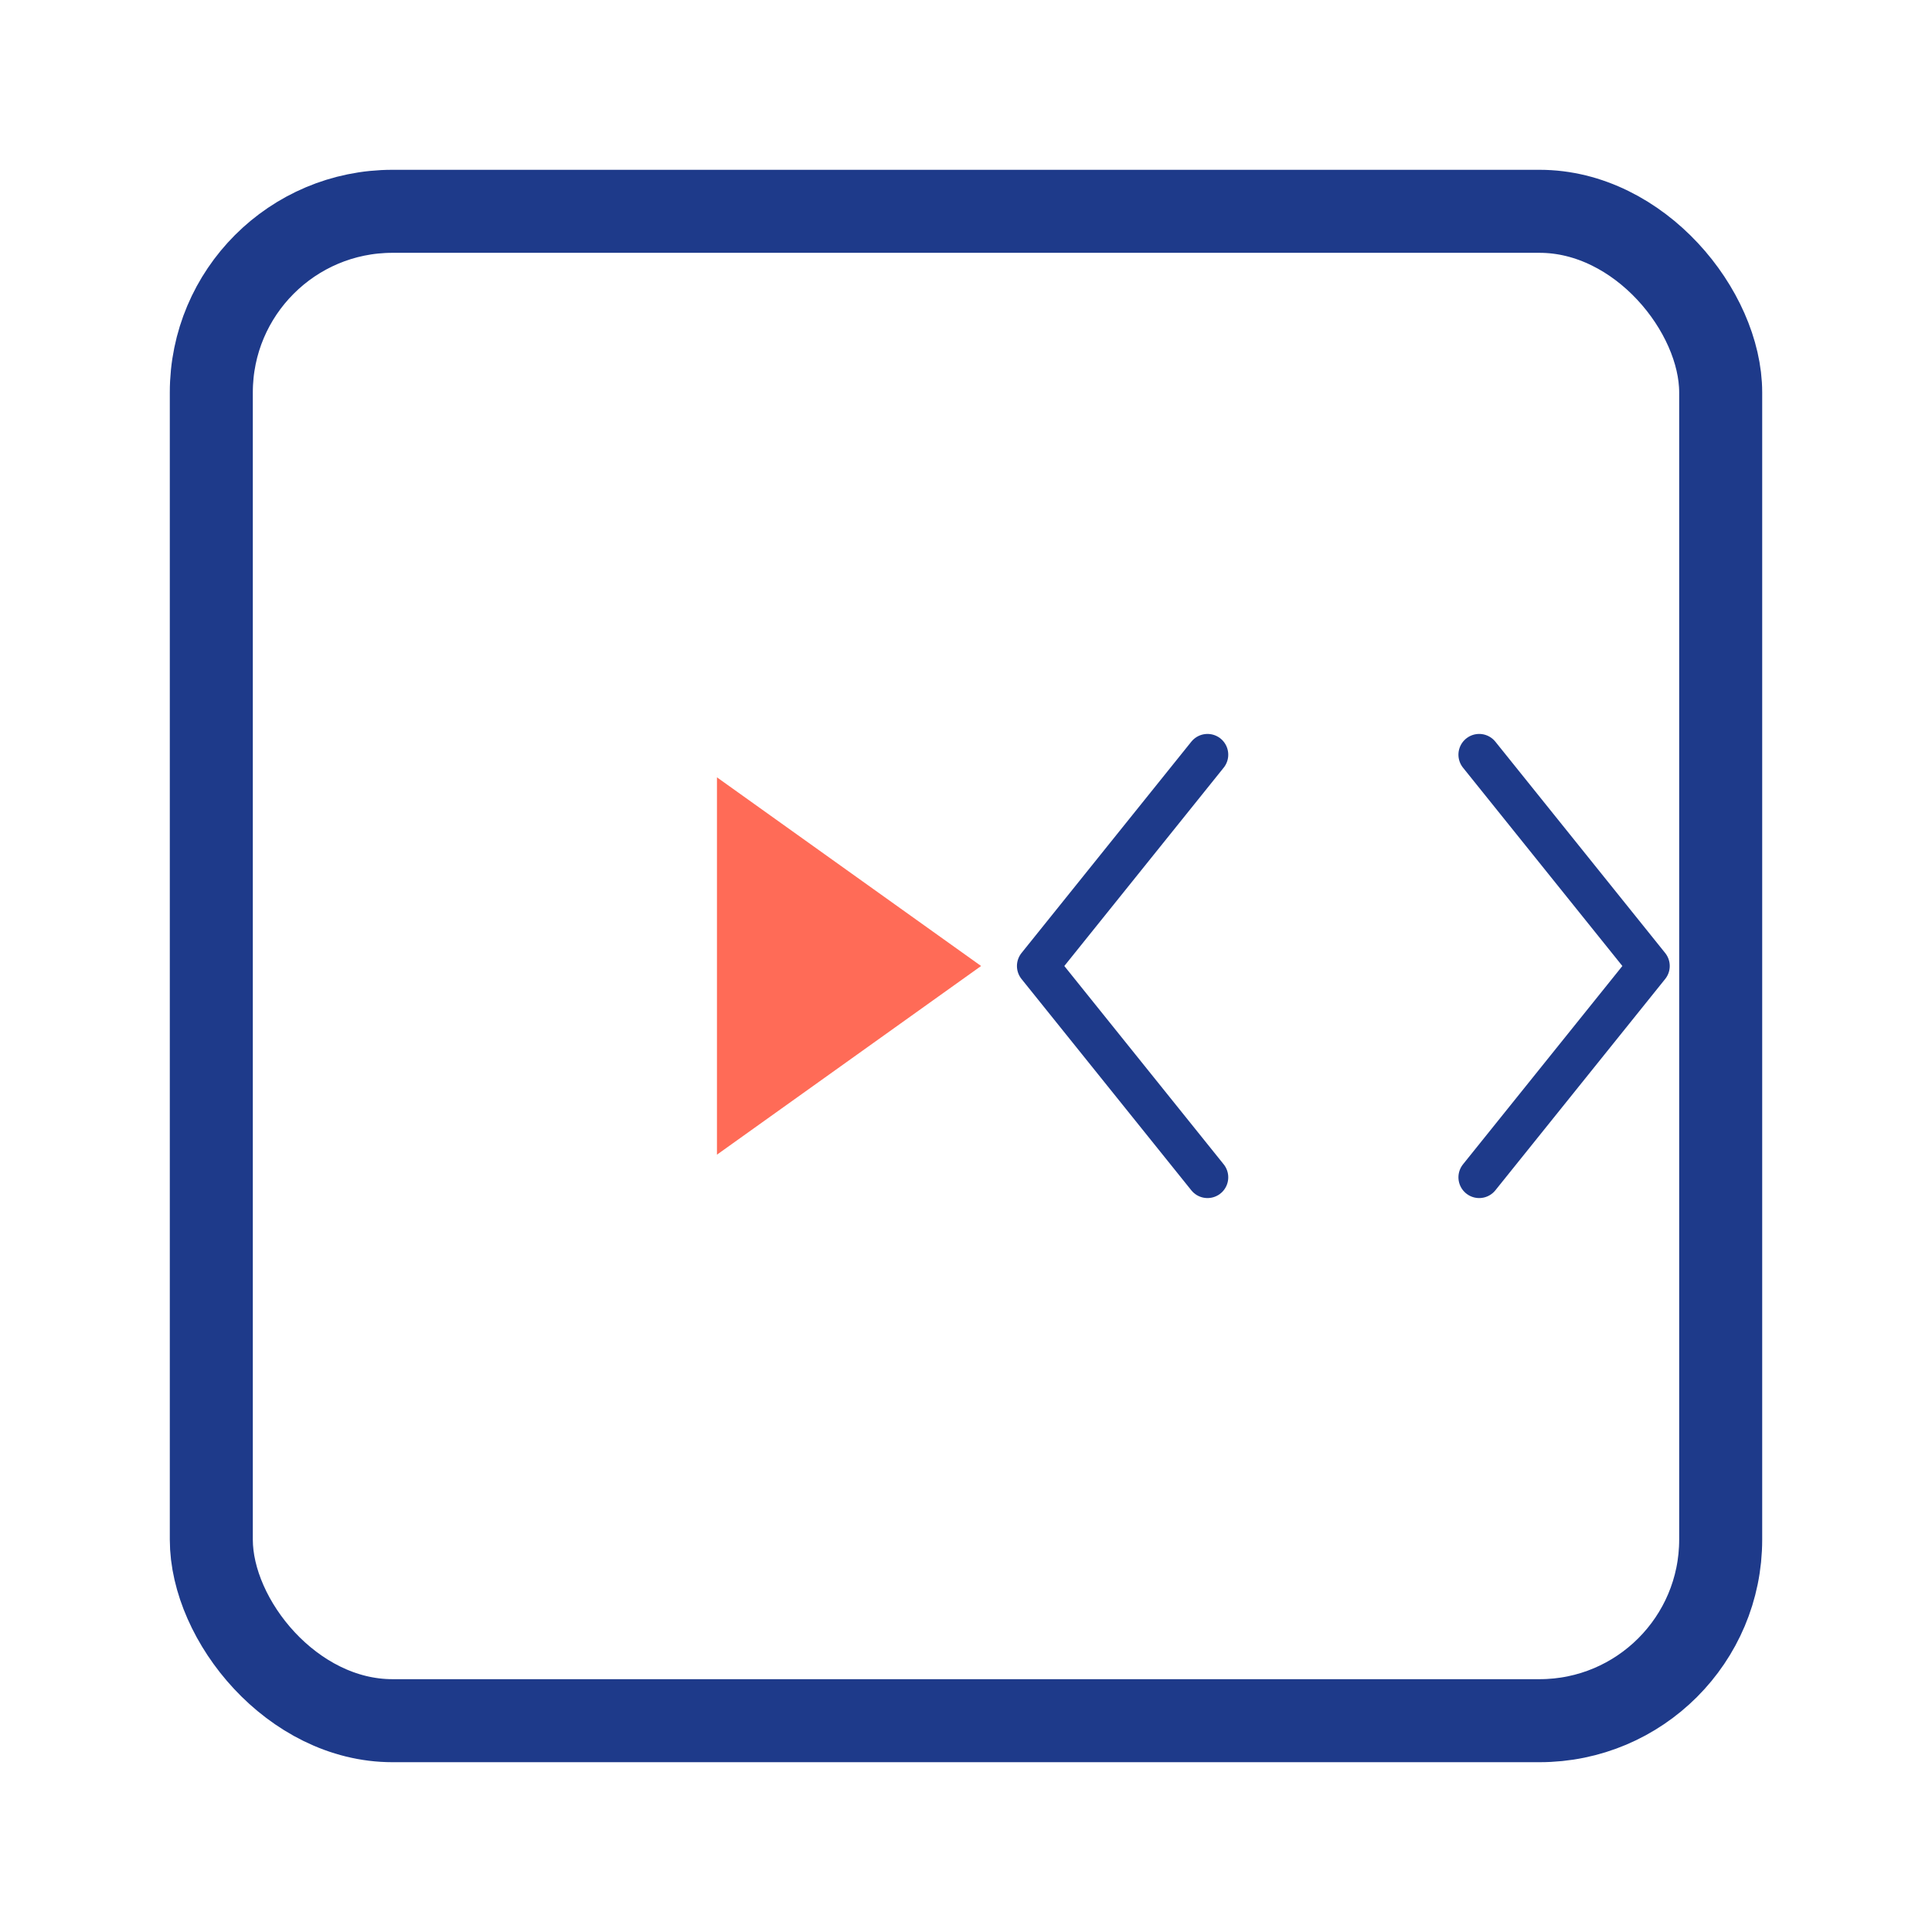 <?xml version="1.0" encoding="UTF-8"?>
<svg width="512" height="512" viewBox="0 0 512 512" fill="none" xmlns="http://www.w3.org/2000/svg">
  <rect width="512" height="512" fill="transparent"/>
  <!-- Rounded frame -->
  <rect x="56" y="56" width="400" height="400" rx="48" ry="48"
        stroke="#1E3A8A" stroke-width="22" fill="none"/>
  <!-- Play triangle (media) -->
  <polygon points="190,206 190,306 260,256"
           fill="#FF6B57"/>
  <!-- Code chevrons (dev) -->
  <g stroke="#1E3A8A" stroke-width="11.0" stroke-linecap="round" stroke-linejoin="round" fill="none">
    <!-- < -->
    <polyline points="320,200 275,256 320,312"/>
    <!-- > -->
    <polyline points="392,200 437,256 392,312"/>
  </g>
</svg>
